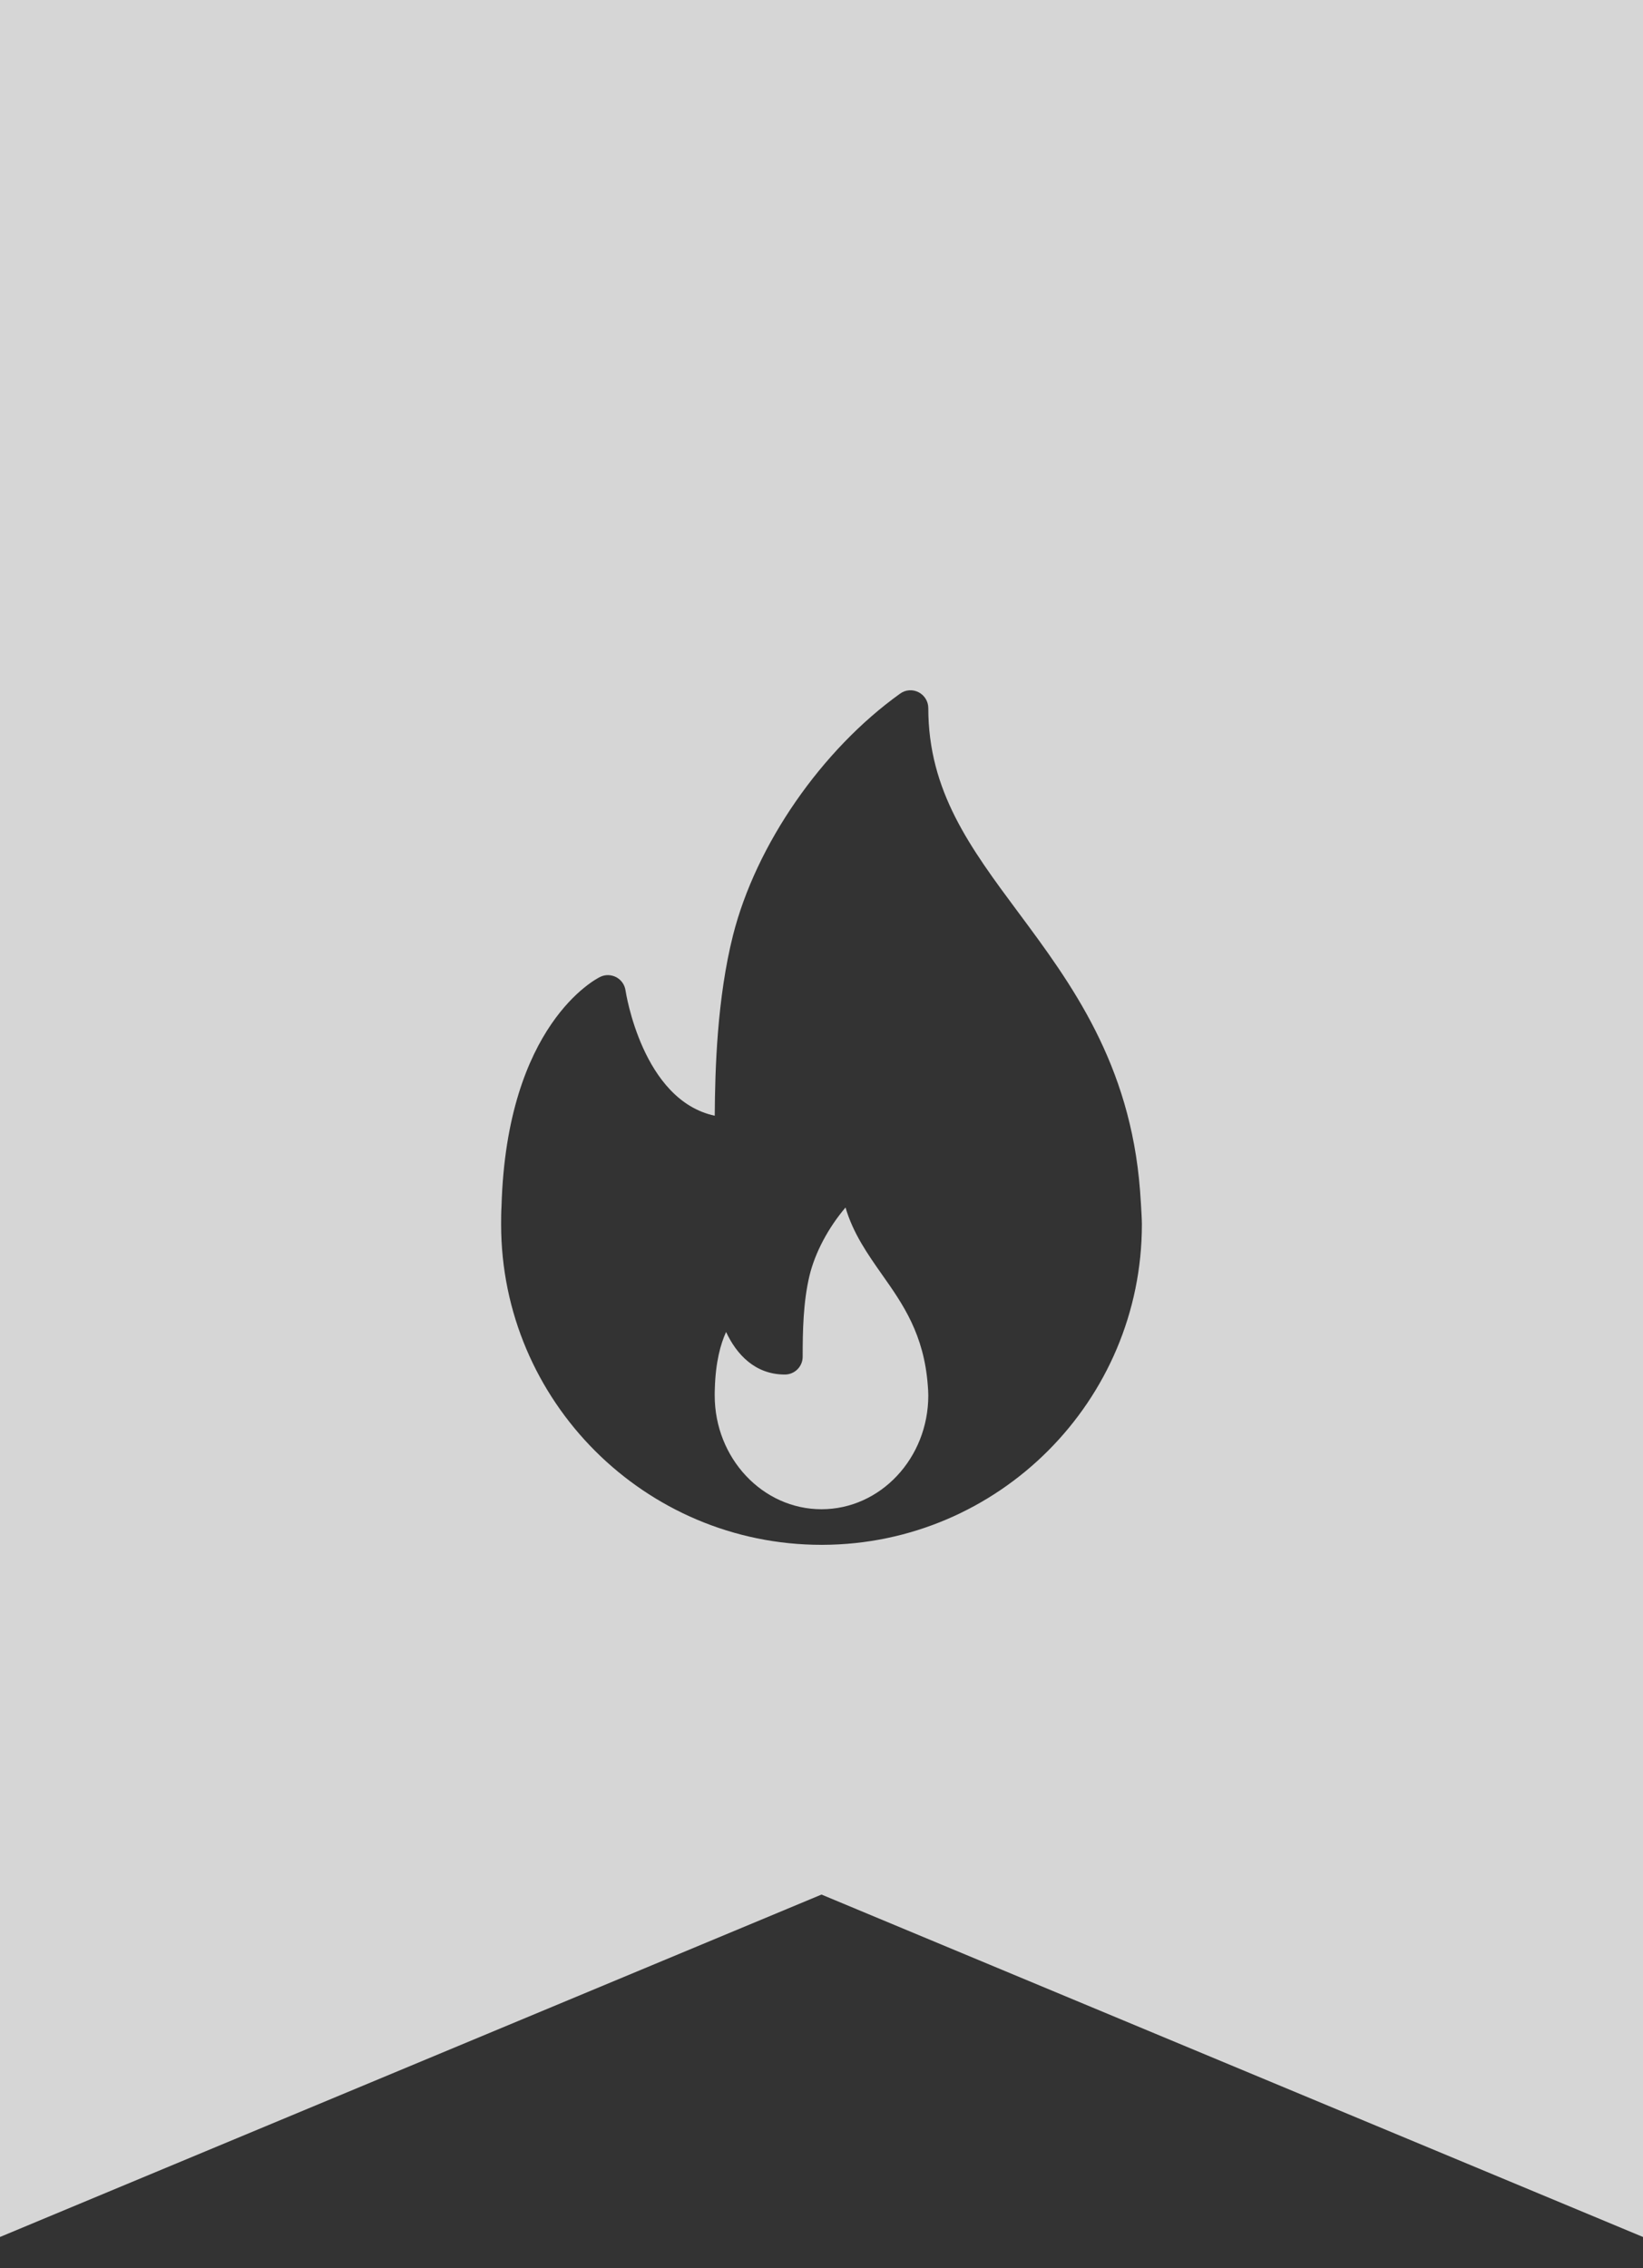 <svg width="50" height="69" viewBox="0 0 50 69" fill="none" xmlns="http://www.w3.org/2000/svg">
<rect x="0" y="0" width="50" height="69" fill="#333333" stroke="none"/>
<path fill-rule="evenodd" clip-rule="evenodd" d="M50 0H0V68.056L25 57.639L50 68.056V0ZM31 27.772C32.592 29.916 34.397 32.346 34.694 36.223C34.694 36.223 34.75 36.98 34.75 37.25C34.75 42.616 30.391 46.984 25.029 46.999H25.022C25.016 47.001 25.01 47 25.004 46.999C25.003 46.999 25.001 46.999 25 46.999C19.624 46.999 15.25 42.625 15.25 37.25C15.25 37.065 15.251 36.881 15.262 36.697C15.42 31.163 18.148 29.777 18.264 29.721C18.42 29.644 18.601 29.65 18.755 29.73C18.907 29.812 19.012 29.961 19.036 30.133C19.042 30.169 19.542 33.473 21.751 33.944C21.76 32.522 21.824 30.367 22.308 28.451C23.005 25.698 25.001 22.814 27.393 21.102C27.558 20.982 27.775 20.967 27.956 21.061C28.136 21.154 28.25 21.34 28.25 21.543C28.25 24.071 29.523 25.785 30.998 27.77L30.998 27.771L31 27.772ZM21.75 42.454C21.75 44.363 23.208 45.916 25 45.916C26.792 45.916 28.25 44.363 28.25 42.454C28.25 42.354 28.243 42.26 28.236 42.167L28.236 42.167C28.123 40.596 27.475 39.675 26.848 38.785C26.41 38.162 25.961 37.524 25.731 36.736C25.214 37.343 24.805 38.101 24.634 38.813C24.442 39.616 24.427 40.505 24.427 41.277C24.427 41.576 24.184 41.818 23.885 41.818C22.973 41.818 22.411 41.198 22.096 40.523C21.929 40.888 21.776 41.438 21.754 42.243C21.75 42.316 21.75 42.377 21.75 42.437L21.75 42.454Z" fill="white" fill-opacity="0.8"/>
</svg>
